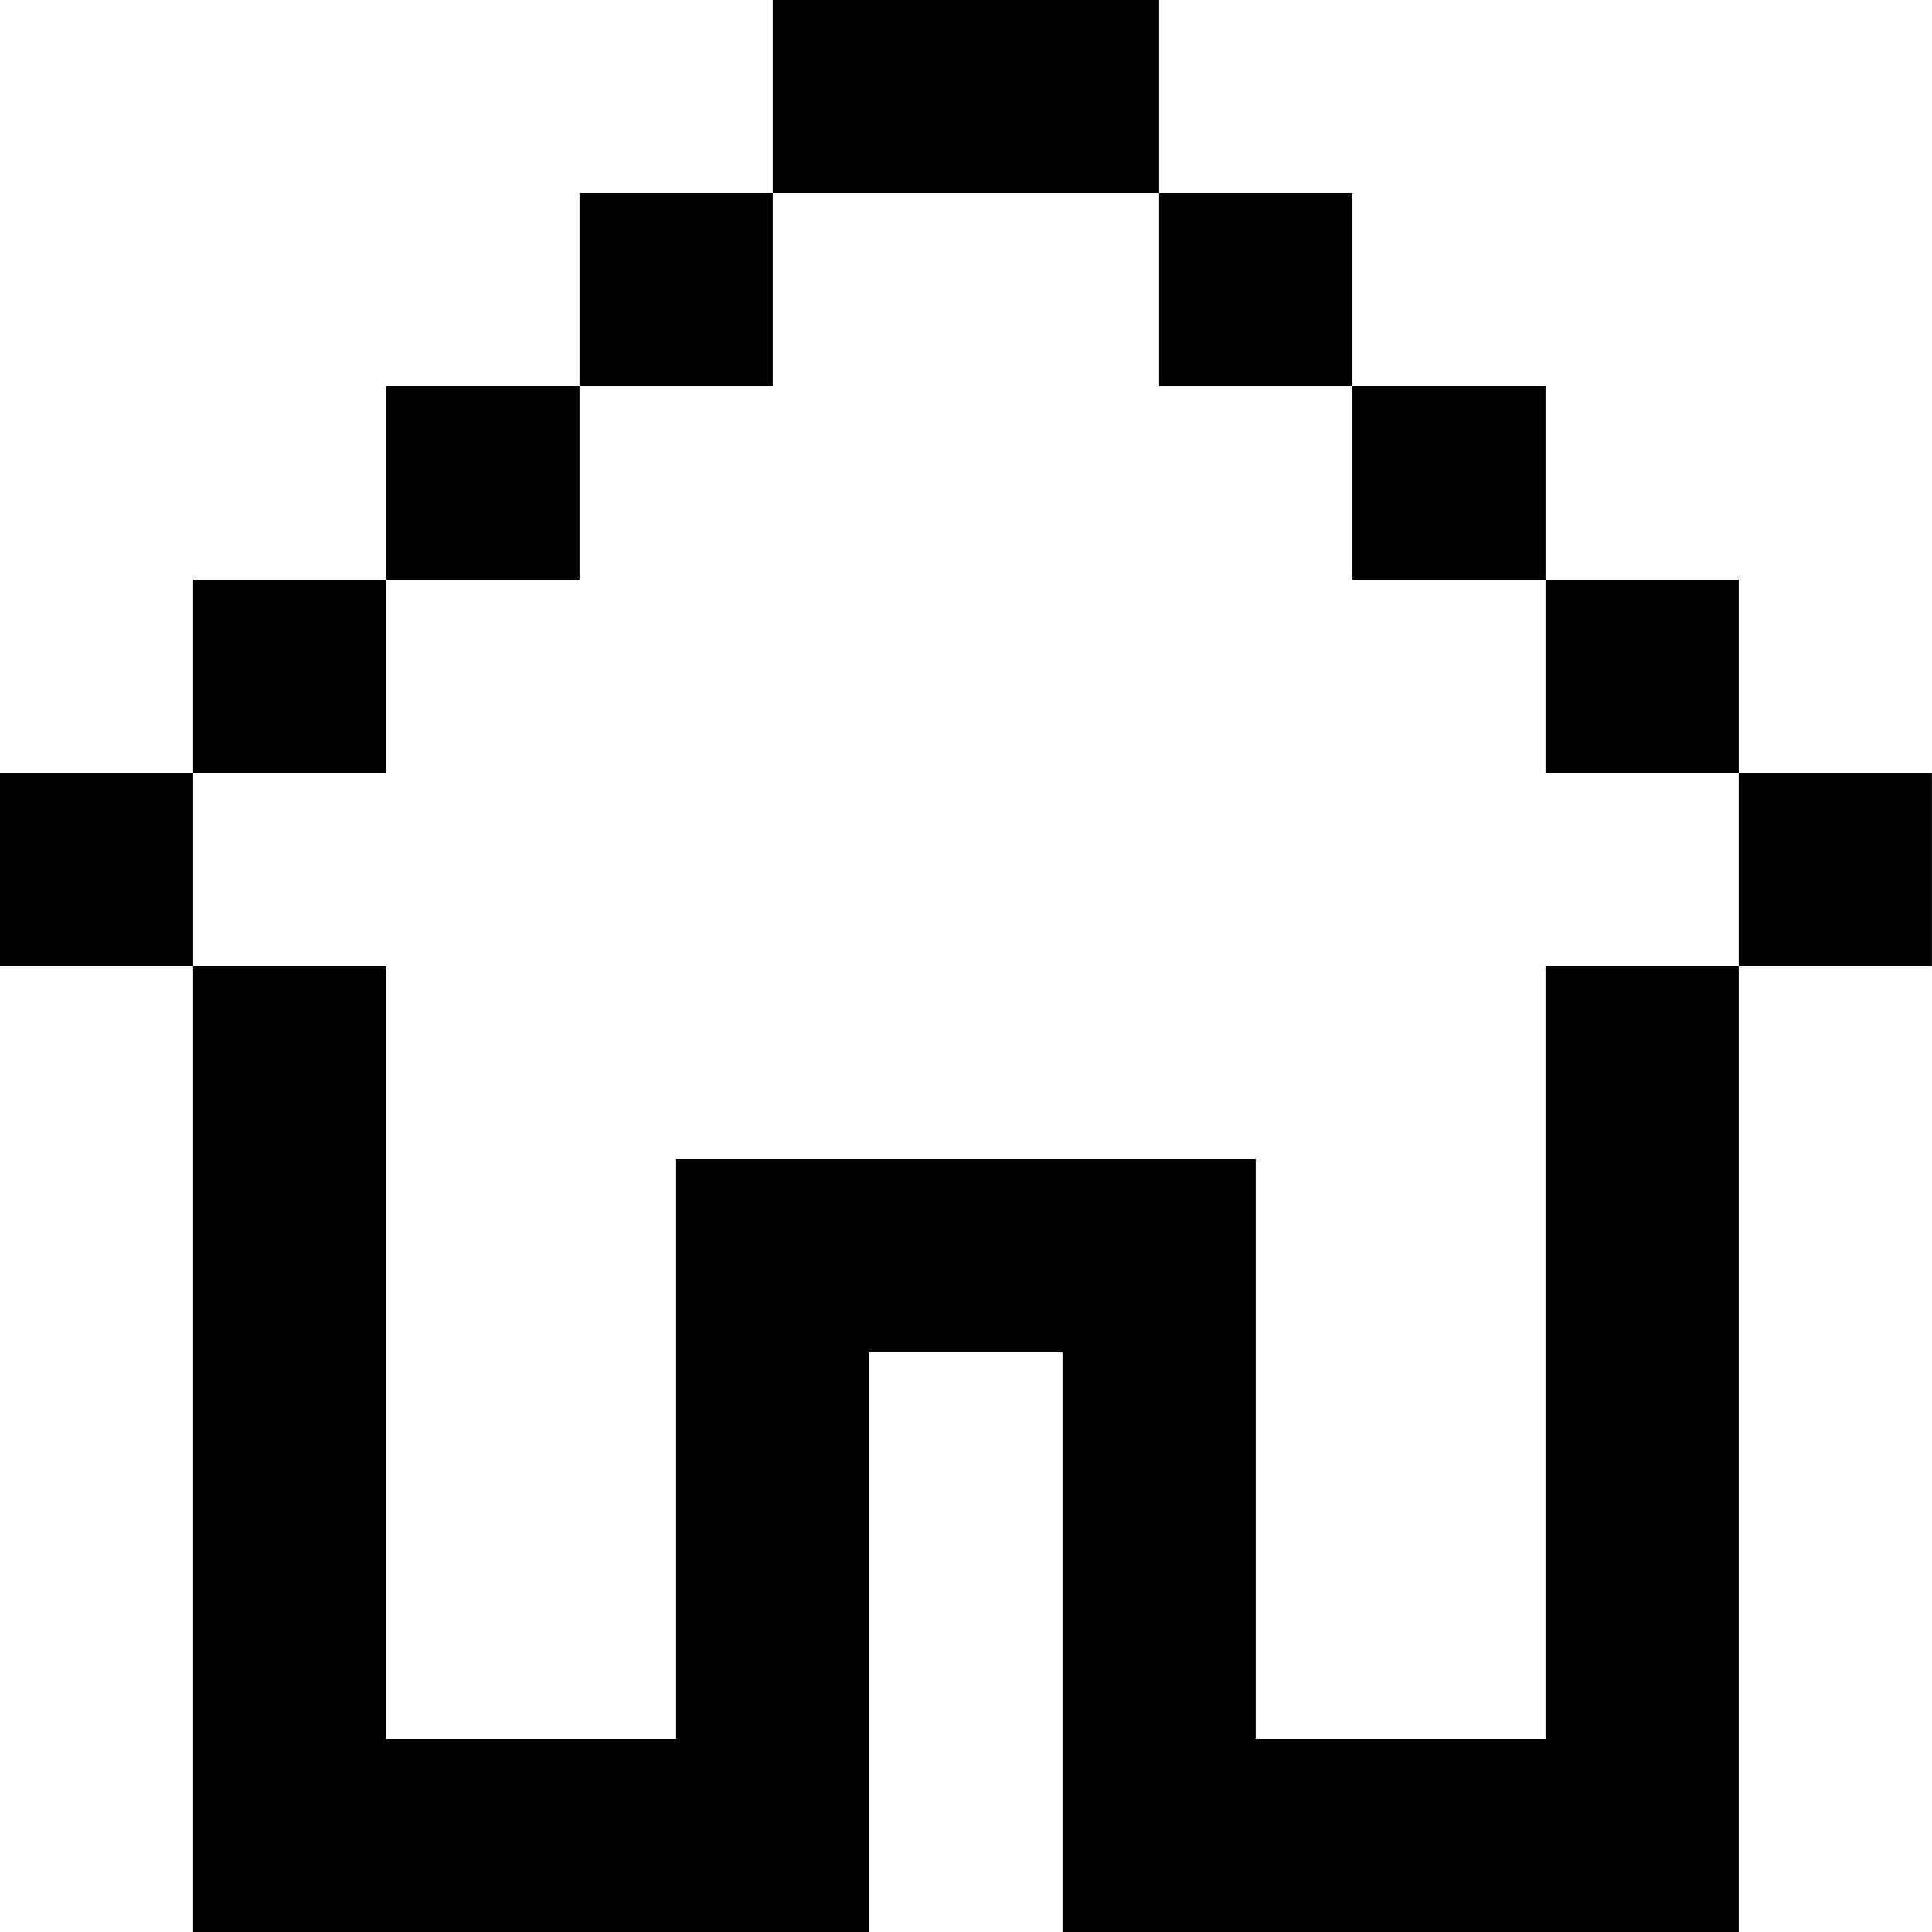 <svg width="64" height="64" viewBox="0 0 64 64" fill="none" xmlns="http://www.w3.org/2000/svg">
<path fill-rule="evenodd" clip-rule="evenodd" d="M38.397 0H25.597V6.399H19.197V12.799H25.597V6.4H38.397V0ZM19.197 12.8H12.797V19.2H6.397V25.6H12.797V19.2H19.197V12.8ZM6.397 25.601H-0.003V32.001H6.397V25.601ZM12.797 57.6V32H6.397V64H28.797V44.8H35.197V64H57.597V32.001H63.997V25.601H57.597V32H51.197V57.6H41.597V38.4H22.397V57.6H12.797ZM44.797 6.399H38.397V12.799H44.797V6.399ZM44.797 12.8H51.197V19.2H44.797V12.8ZM57.597 19.2H51.197V25.6H57.597V19.2Z" fill="black"/>
</svg>
